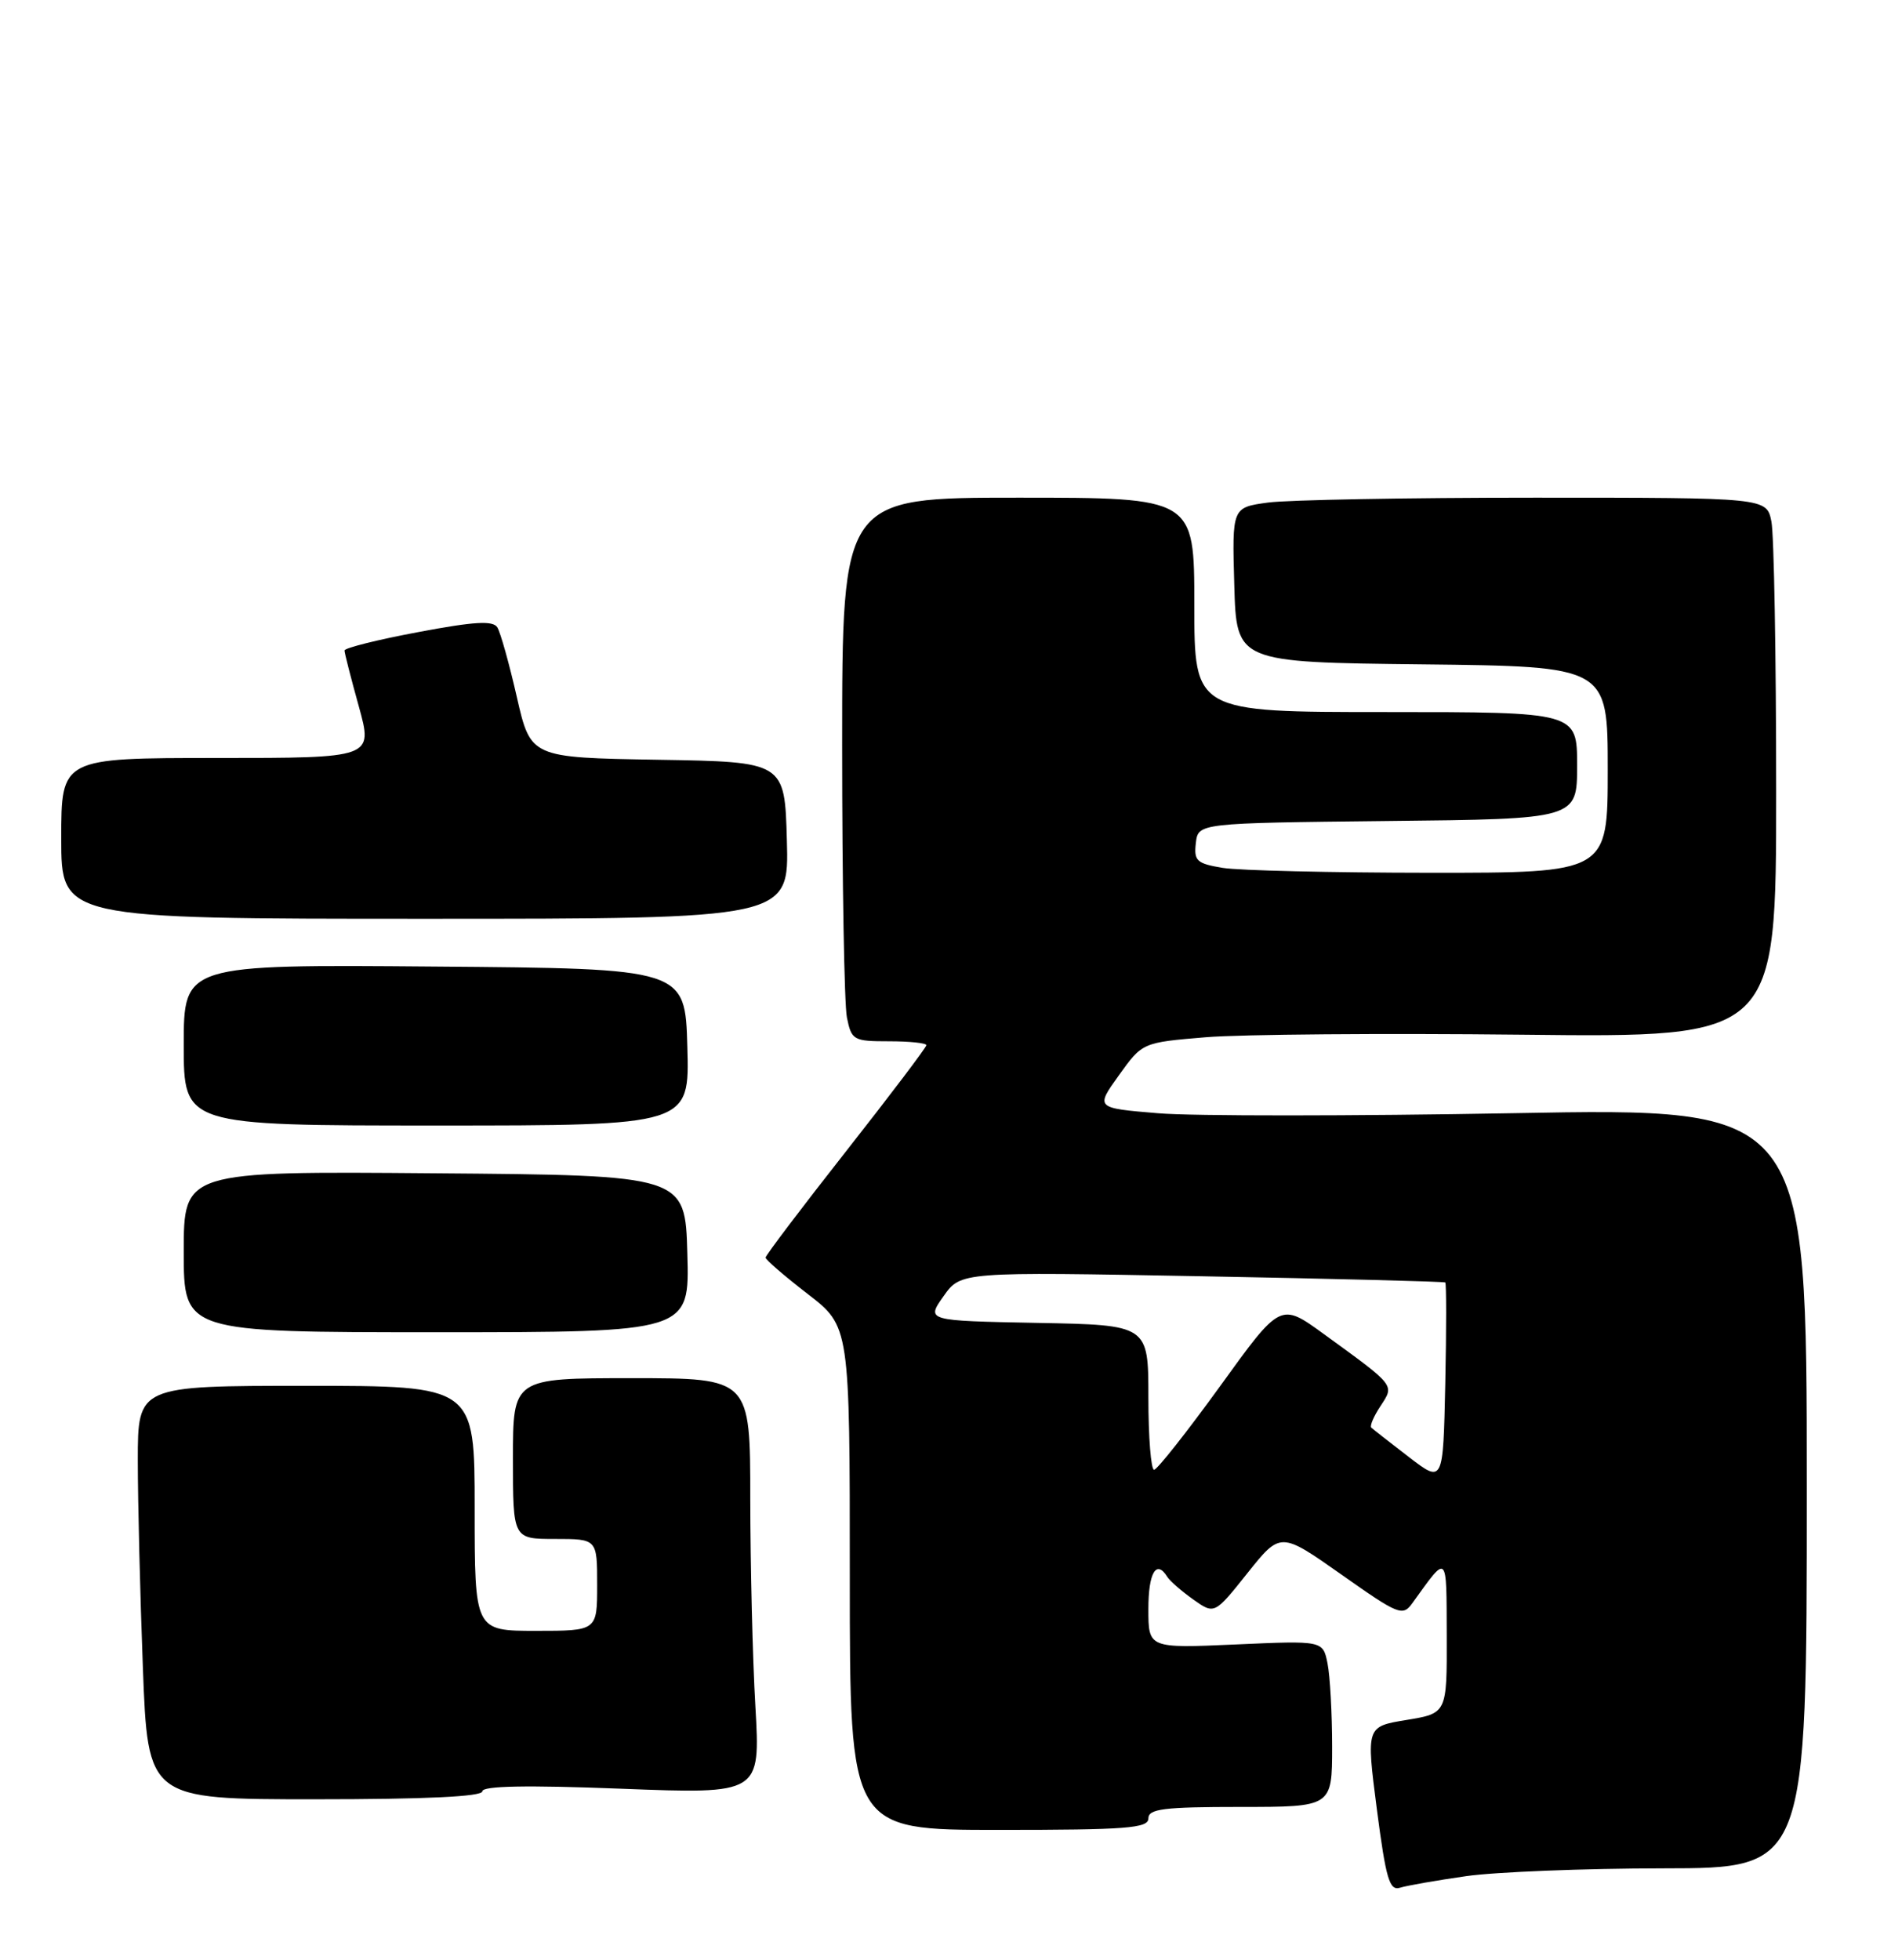 <?xml version="1.0" encoding="UTF-8" standalone="no"?>
<!DOCTYPE svg PUBLIC "-//W3C//DTD SVG 1.1//EN" "http://www.w3.org/Graphics/SVG/1.1/DTD/svg11.dtd" >
<svg xmlns="http://www.w3.org/2000/svg" xmlns:xlink="http://www.w3.org/1999/xlink" version="1.1" viewBox="0 0 247 256">
 <g >
 <path fill="currentColor"
d=" M 191.50 245.04 C 195.35 244.49 206.94 244.03 217.25 244.02 C 236.00 244.00 236.00 244.00 236.00 194.34 C 236.00 144.69 236.00 144.69 197.74 145.39 C 176.70 145.77 155.79 145.78 151.28 145.40 C 143.08 144.72 143.08 144.72 146.15 140.44 C 149.22 136.16 149.22 136.16 157.52 135.47 C 162.08 135.09 180.71 134.94 198.91 135.14 C 232.00 135.51 232.00 135.51 232.00 103.38 C 232.00 85.71 231.72 69.84 231.38 68.12 C 230.75 65.00 230.75 65.00 200.51 65.00 C 183.89 65.00 168.18 65.29 165.61 65.64 C 160.93 66.28 160.93 66.28 161.22 76.39 C 161.50 86.50 161.50 86.50 185.75 86.77 C 210.00 87.04 210.00 87.04 210.00 100.52 C 210.00 114.00 210.00 114.00 186.75 113.99 C 173.96 113.98 161.79 113.70 159.70 113.35 C 156.31 112.79 155.93 112.43 156.20 110.11 C 156.50 107.50 156.50 107.50 181.25 107.23 C 206.00 106.97 206.00 106.97 206.00 99.98 C 206.00 93.00 206.00 93.00 181.00 93.00 C 156.00 93.00 156.00 93.00 156.00 79.00 C 156.00 65.00 156.00 65.00 133.00 65.00 C 110.00 65.00 110.00 65.00 110.00 97.38 C 110.00 115.18 110.28 131.16 110.62 132.88 C 111.22 135.86 111.47 136.00 116.12 136.00 C 118.81 136.00 121.00 136.23 121.00 136.51 C 121.00 136.79 116.28 143.03 110.50 150.38 C 104.72 157.73 100.00 163.97 100.00 164.25 C 100.00 164.53 102.48 166.67 105.50 169.00 C 111.00 173.24 111.00 173.24 111.00 206.12 C 111.00 239.00 111.00 239.00 130.50 239.00 C 147.17 239.00 150.00 238.78 150.00 237.50 C 150.00 236.25 152.00 236.00 162.00 236.00 C 174.00 236.00 174.00 236.00 174.00 228.12 C 174.00 223.79 173.73 218.91 173.40 217.26 C 172.80 214.27 172.80 214.27 161.40 214.78 C 150.00 215.28 150.00 215.28 150.00 210.14 C 150.00 205.40 151.04 203.64 152.47 205.95 C 152.80 206.48 154.31 207.80 155.84 208.89 C 158.63 210.87 158.63 210.87 162.94 205.46 C 167.26 200.05 167.26 200.05 175.20 205.64 C 182.71 210.94 183.22 211.14 184.49 209.37 C 189.15 202.91 188.93 202.70 188.97 213.64 C 189.00 223.77 189.00 223.77 183.72 224.64 C 178.45 225.50 178.45 225.50 179.84 236.28 C 181.03 245.42 181.49 246.98 182.87 246.55 C 183.77 246.27 187.65 245.59 191.50 245.04 Z  M 63.00 233.96 C 63.00 233.25 68.77 233.14 81.16 233.62 C 99.32 234.32 99.32 234.32 98.67 222.91 C 98.30 216.63 98.01 204.41 98.00 195.75 C 98.00 180.00 98.00 180.00 82.50 180.00 C 67.00 180.00 67.00 180.00 67.00 190.50 C 67.00 201.00 67.00 201.00 72.50 201.00 C 78.00 201.00 78.00 201.00 78.00 207.00 C 78.00 213.00 78.00 213.00 70.00 213.00 C 62.00 213.00 62.00 213.00 62.00 197.00 C 62.00 181.00 62.00 181.00 40.00 181.00 C 18.00 181.00 18.00 181.00 18.00 190.75 C 18.00 196.11 18.30 208.26 18.66 217.75 C 19.31 235.00 19.31 235.00 41.16 235.00 C 55.65 235.00 63.00 234.65 63.00 233.96 Z  M 89.78 163.75 C 89.50 153.50 89.50 153.50 56.75 153.24 C 24.00 152.97 24.00 152.97 24.00 163.49 C 24.00 174.00 24.00 174.00 57.03 174.00 C 90.07 174.00 90.07 174.00 89.78 163.75 Z  M 89.78 136.75 C 89.50 126.50 89.50 126.50 56.75 126.24 C 24.00 125.97 24.00 125.97 24.00 136.49 C 24.00 147.00 24.00 147.00 57.03 147.00 C 90.07 147.00 90.07 147.00 89.78 136.75 Z  M 102.78 109.75 C 102.50 99.50 102.50 99.50 85.91 99.23 C 69.32 98.95 69.32 98.95 67.51 91.05 C 66.52 86.70 65.37 82.60 64.96 81.94 C 64.40 81.03 61.96 81.17 54.61 82.56 C 49.33 83.55 45.00 84.63 45.00 84.96 C 45.00 85.28 45.84 88.57 46.87 92.27 C 48.73 99.00 48.73 99.00 28.37 99.00 C 8.00 99.00 8.00 99.00 8.00 109.50 C 8.00 120.00 8.00 120.00 55.53 120.00 C 103.07 120.00 103.07 120.00 102.78 109.75 Z  M 184.00 190.28 C 181.53 188.38 179.33 186.66 179.11 186.45 C 178.90 186.23 179.44 184.97 180.32 183.64 C 182.15 180.84 182.35 181.09 172.88 174.21 C 167.25 170.12 167.25 170.12 159.38 181.03 C 155.04 187.02 151.16 191.94 150.75 191.96 C 150.34 191.98 150.00 187.74 150.00 182.53 C 150.00 173.05 150.00 173.05 135.49 172.78 C 120.98 172.50 120.98 172.50 123.24 169.30 C 125.50 166.10 125.50 166.10 157.00 166.69 C 174.32 167.01 188.63 167.38 188.78 167.50 C 188.93 167.63 188.93 173.58 188.78 180.73 C 188.50 193.74 188.50 193.74 184.00 190.28 Z "/>
</g>
</svg>